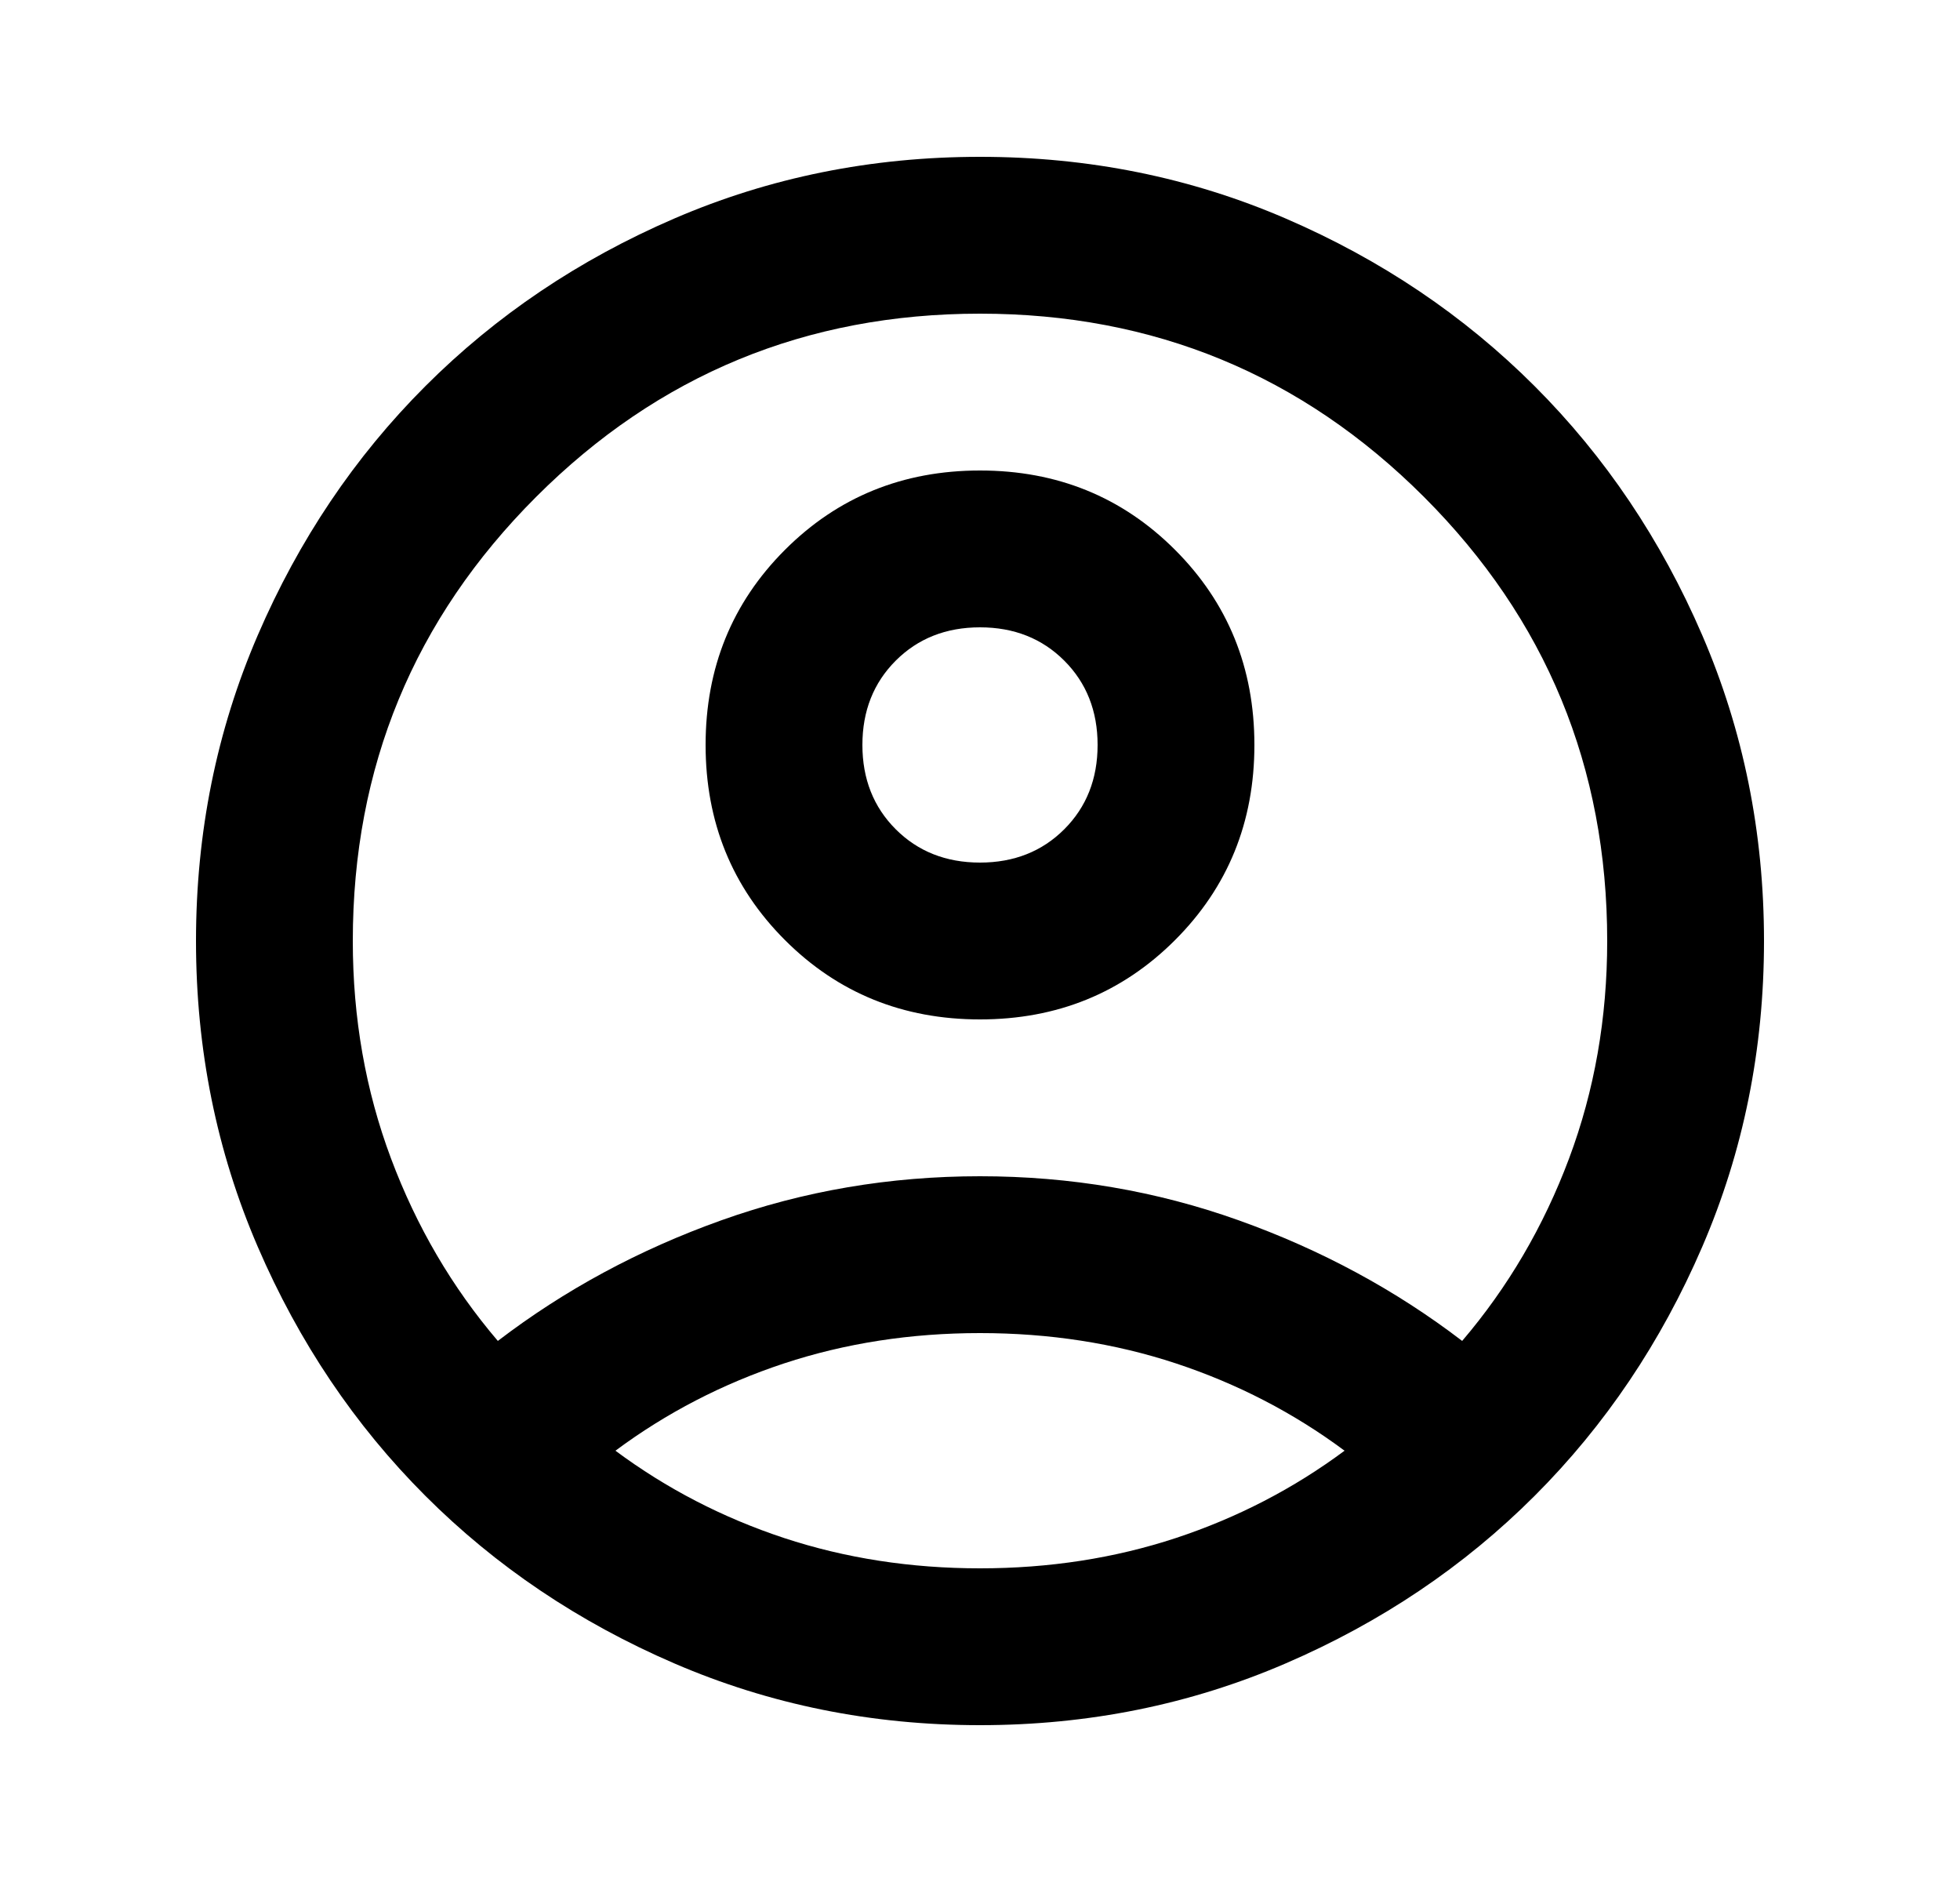 <svg width="25" height="24" viewBox="0 0 25 24" fill="none" xmlns="http://www.w3.org/2000/svg">
<path d="M6.35 17.1C7.2 16.45 8.15 15.937 9.2 15.562C10.25 15.187 11.35 15 12.5 15C13.65 15 14.75 15.187 15.8 15.562C16.85 15.937 17.8 16.45 18.65 17.1C19.233 16.417 19.688 15.642 20.013 14.775C20.338 13.908 20.5 12.983 20.5 12C20.5 9.783 19.721 7.896 18.163 6.337C16.604 4.779 14.717 4 12.5 4C10.283 4 8.396 4.779 6.838 6.337C5.279 7.896 4.5 9.783 4.5 12C4.5 12.983 4.663 13.908 4.988 14.775C5.313 15.642 5.767 16.417 6.35 17.1ZM12.5 13C11.517 13 10.687 12.663 10.012 11.988C9.337 11.313 9 10.483 9 9.5C9 8.517 9.337 7.687 10.012 7.012C10.687 6.337 11.517 6 12.5 6C13.483 6 14.313 6.337 14.988 7.012C15.663 7.687 16 8.517 16 9.5C16 10.483 15.663 11.313 14.988 11.988C14.313 12.663 13.483 13 12.5 13ZM12.5 22C11.117 22 9.817 21.737 8.6 21.212C7.383 20.687 6.325 19.975 5.425 19.075C4.525 18.175 3.813 17.117 3.288 15.9C2.763 14.683 2.5 13.383 2.5 12C2.5 10.617 2.763 9.317 3.288 8.1C3.813 6.883 4.525 5.825 5.425 4.925C6.325 4.025 7.383 3.312 8.6 2.787C9.817 2.262 11.117 2 12.5 2C13.883 2 15.183 2.262 16.4 2.787C17.617 3.312 18.675 4.025 19.575 4.925C20.475 5.825 21.187 6.883 21.712 8.1C22.237 9.317 22.5 10.617 22.5 12C22.5 13.383 22.237 14.683 21.712 15.9C21.187 17.117 20.475 18.175 19.575 19.075C18.675 19.975 17.617 20.687 16.4 21.212C15.183 21.737 13.883 22 12.5 22ZM12.5 20C13.383 20 14.217 19.871 15 19.613C15.783 19.354 16.5 18.983 17.15 18.5C16.5 18.017 15.783 17.646 15 17.387C14.217 17.129 13.383 17 12.5 17C11.617 17 10.783 17.129 10 17.387C9.217 17.646 8.5 18.017 7.85 18.5C8.5 18.983 9.217 19.354 10 19.613C10.783 19.871 11.617 20 12.5 20ZM12.5 11C12.933 11 13.292 10.858 13.575 10.575C13.858 10.292 14 9.933 14 9.5C14 9.067 13.858 8.708 13.575 8.425C13.292 8.142 12.933 8 12.5 8C12.067 8 11.708 8.142 11.425 8.425C11.142 8.708 11 9.067 11 9.5C11 9.933 11.142 10.292 11.425 10.575C11.708 10.858 12.067 11 12.5 11Z" fill="currentColor"/>
</svg>
